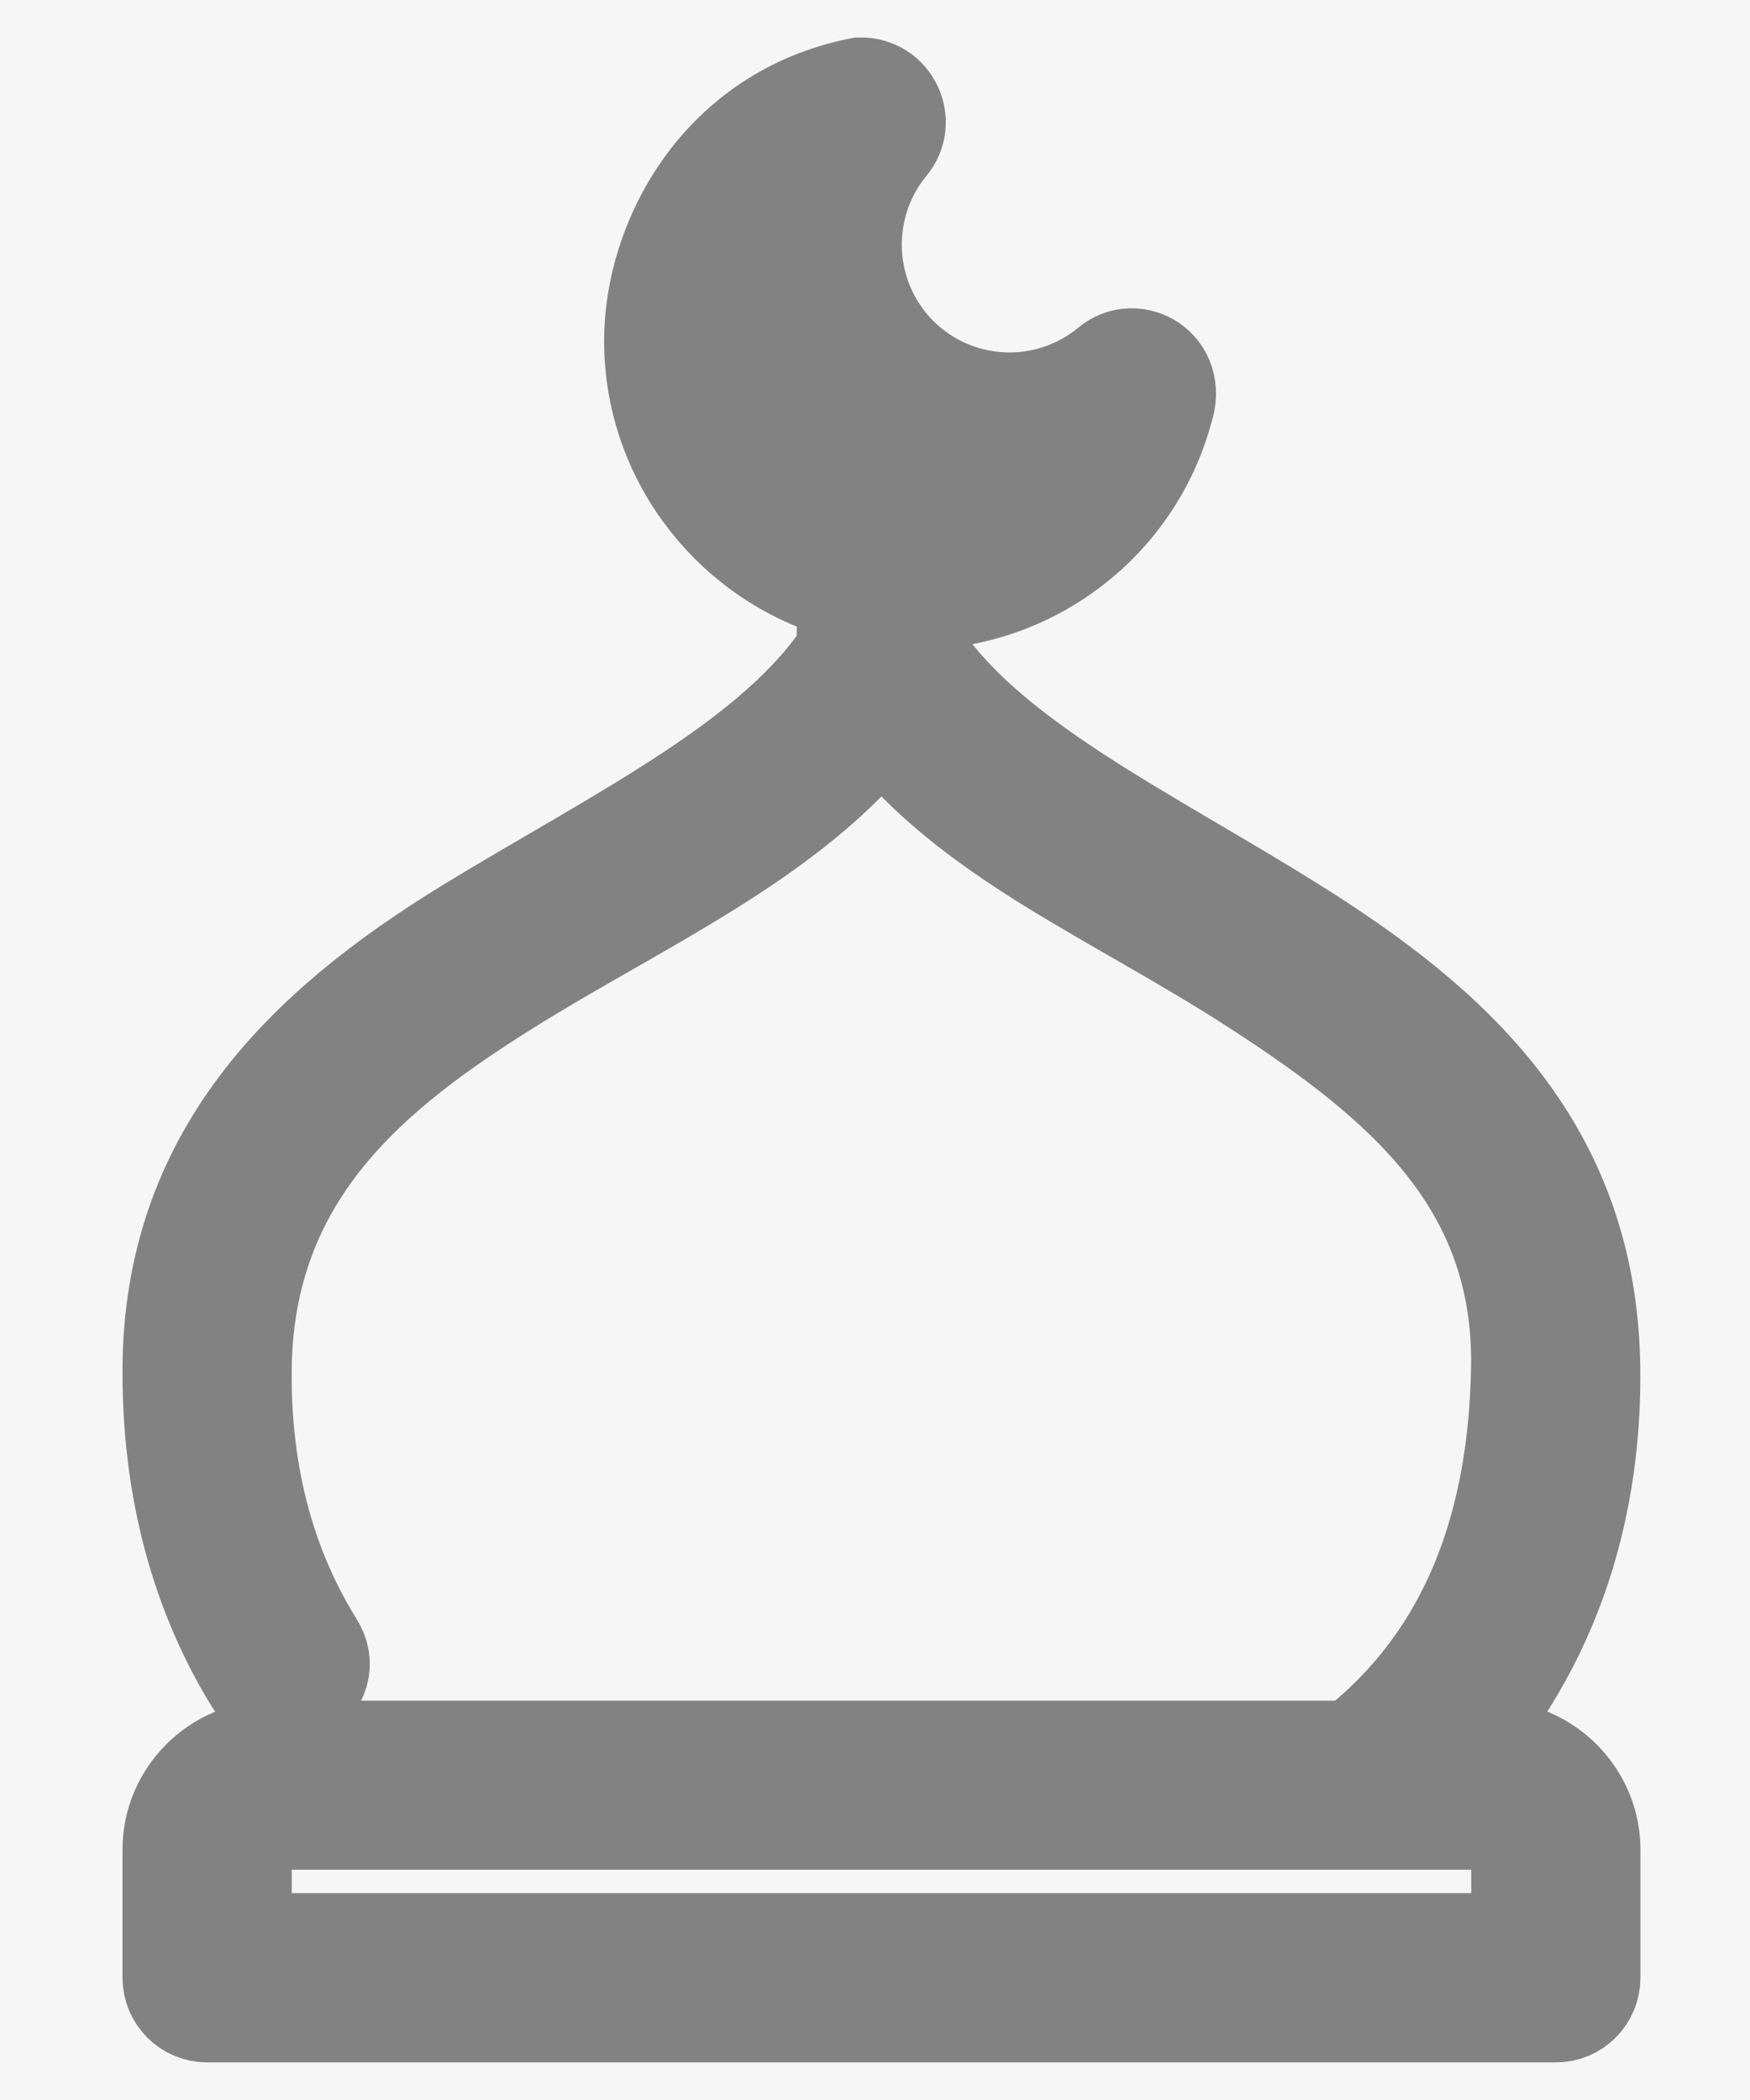 <svg width="10" height="12" viewBox="0 0 10 12" fill="none" xmlns="http://www.w3.org/2000/svg">
<rect width="10" height="12" fill="#F5F5F5"/>
<rect width="1440" height="1346" transform="translate(-222 -795)" fill="white"/>
<g filter="url(#filter0_d_0_1)">
<rect x="-61.75" y="-35.75" width="359.5" height="64.5" rx="9.75" fill="#F6F6F6"/>
<rect x="-61.75" y="-35.75" width="359.5" height="64.5" rx="9.75" stroke="#D0D0D0" stroke-width="0.5"/>
<mask id="path-3-outside-1_0_1" maskUnits="userSpaceOnUse" x="0" y="-0.486" width="10" height="13" fill="black">
<rect fill="white" y="-0.486" width="10" height="13"/>
<path d="M4.916 0.514C4.121 0.673 3.752 1.386 3.752 1.947C3.752 2.628 4.222 3.201 4.853 3.365V3.725C4.447 4.358 3.542 4.791 2.684 5.315C1.732 5.898 1.008 6.625 1 7.817C0.995 8.608 1.217 9.193 1.468 9.598C1.594 9.815 1.917 9.615 1.78 9.405C1.562 9.053 1.358 8.541 1.367 7.817C1.381 6.693 2.116 6.105 2.879 5.626C3.643 5.146 4.519 4.773 5.037 4.097C5.554 4.773 6.379 5.097 7.194 5.626C8.025 6.165 8.724 6.749 8.706 7.817C8.691 8.69 8.433 9.477 7.736 10.018H1.55C1.248 10.018 1 10.267 1 10.569V11.301C1 11.403 1.082 11.485 1.183 11.485H8.89C8.991 11.486 9.074 11.403 9.074 11.301V10.569C9.074 10.267 8.824 10.018 8.523 10.018H8.285C8.938 9.292 9.081 8.45 9.073 7.817C9.057 6.55 8.265 5.866 7.389 5.315C6.538 4.781 5.627 4.359 5.22 3.726V3.413C5.884 3.413 6.463 2.97 6.634 2.332C6.708 2.114 6.483 1.991 6.351 2.105C6.188 2.239 5.982 2.314 5.77 2.314C5.262 2.314 4.853 1.905 4.853 1.396C4.854 1.184 4.926 0.98 5.061 0.816C5.163 0.695 5.074 0.511 4.916 0.514ZM4.522 1.101C4.499 1.197 4.486 1.296 4.486 1.396C4.486 2.103 5.063 2.681 5.77 2.681C5.871 2.681 5.97 2.668 6.066 2.645C5.863 2.892 5.558 3.046 5.22 3.046C4.61 3.046 4.119 2.557 4.119 1.947C4.12 1.609 4.274 1.305 4.522 1.101H4.522ZM1.55 10.384H8.523C8.627 10.384 8.707 10.464 8.707 10.569V11.118H1.367V10.569C1.367 10.464 1.445 10.384 1.55 10.384Z"/>
</mask>
<path d="M4.916 0.514C4.121 0.673 3.752 1.386 3.752 1.947C3.752 2.628 4.222 3.201 4.853 3.365V3.725C4.447 4.358 3.542 4.791 2.684 5.315C1.732 5.898 1.008 6.625 1 7.817C0.995 8.608 1.217 9.193 1.468 9.598C1.594 9.815 1.917 9.615 1.78 9.405C1.562 9.053 1.358 8.541 1.367 7.817C1.381 6.693 2.116 6.105 2.879 5.626C3.643 5.146 4.519 4.773 5.037 4.097C5.554 4.773 6.379 5.097 7.194 5.626C8.025 6.165 8.724 6.749 8.706 7.817C8.691 8.69 8.433 9.477 7.736 10.018H1.55C1.248 10.018 1 10.267 1 10.569V11.301C1 11.403 1.082 11.485 1.183 11.485H8.89C8.991 11.486 9.074 11.403 9.074 11.301V10.569C9.074 10.267 8.824 10.018 8.523 10.018H8.285C8.938 9.292 9.081 8.45 9.073 7.817C9.057 6.55 8.265 5.866 7.389 5.315C6.538 4.781 5.627 4.359 5.22 3.726V3.413C5.884 3.413 6.463 2.97 6.634 2.332C6.708 2.114 6.483 1.991 6.351 2.105C6.188 2.239 5.982 2.314 5.77 2.314C5.262 2.314 4.853 1.905 4.853 1.396C4.854 1.184 4.926 0.98 5.061 0.816C5.163 0.695 5.074 0.511 4.916 0.514ZM4.522 1.101C4.499 1.197 4.486 1.296 4.486 1.396C4.486 2.103 5.063 2.681 5.77 2.681C5.871 2.681 5.97 2.668 6.066 2.645C5.863 2.892 5.558 3.046 5.22 3.046C4.61 3.046 4.119 2.557 4.119 1.947C4.12 1.609 4.274 1.305 4.522 1.101H4.522ZM1.55 10.384H8.523C8.627 10.384 8.707 10.464 8.707 10.569V11.118H1.367V10.569C1.367 10.464 1.445 10.384 1.55 10.384Z" fill="#828282"/>
<path d="M4.916 0.514C4.121 0.673 3.752 1.386 3.752 1.947C3.752 2.628 4.222 3.201 4.853 3.365V3.725C4.447 4.358 3.542 4.791 2.684 5.315C1.732 5.898 1.008 6.625 1 7.817C0.995 8.608 1.217 9.193 1.468 9.598C1.594 9.815 1.917 9.615 1.78 9.405C1.562 9.053 1.358 8.541 1.367 7.817C1.381 6.693 2.116 6.105 2.879 5.626C3.643 5.146 4.519 4.773 5.037 4.097C5.554 4.773 6.379 5.097 7.194 5.626C8.025 6.165 8.724 6.749 8.706 7.817C8.691 8.69 8.433 9.477 7.736 10.018H1.55C1.248 10.018 1 10.267 1 10.569V11.301C1 11.403 1.082 11.485 1.183 11.485H8.89C8.991 11.486 9.074 11.403 9.074 11.301V10.569C9.074 10.267 8.824 10.018 8.523 10.018H8.285C8.938 9.292 9.081 8.45 9.073 7.817C9.057 6.55 8.265 5.866 7.389 5.315C6.538 4.781 5.627 4.359 5.22 3.726V3.413C5.884 3.413 6.463 2.97 6.634 2.332C6.708 2.114 6.483 1.991 6.351 2.105C6.188 2.239 5.982 2.314 5.77 2.314C5.262 2.314 4.853 1.905 4.853 1.396C4.854 1.184 4.926 0.98 5.061 0.816C5.163 0.695 5.074 0.511 4.916 0.514ZM4.522 1.101C4.499 1.197 4.486 1.296 4.486 1.396C4.486 2.103 5.063 2.681 5.77 2.681C5.871 2.681 5.97 2.668 6.066 2.645C5.863 2.892 5.558 3.046 5.22 3.046C4.61 3.046 4.119 2.557 4.119 1.947C4.12 1.609 4.274 1.305 4.522 1.101H4.522ZM1.55 10.384H8.523C8.627 10.384 8.707 10.464 8.707 10.569V11.118H1.367V10.569C1.367 10.464 1.445 10.384 1.55 10.384Z" stroke="#828282" stroke-width="0.6" mask="url(#path-3-outside-1_0_1)"/>
</g>
<defs>
<filter id="filter0_d_0_1" x="-67" y="-41" width="370" height="75" filterUnits="userSpaceOnUse" color-interpolation-filters="sRGB">
<feFlood flood-opacity="0" result="BackgroundImageFix"/>
<feColorMatrix in="SourceAlpha" type="matrix" values="0 0 0 0 0 0 0 0 0 0 0 0 0 0 0 0 0 0 127 0" result="hardAlpha"/>
<feMorphology radius="1" operator="dilate" in="SourceAlpha" result="effect1_dropShadow_0_1"/>
<feOffset/>
<feGaussianBlur stdDeviation="2"/>
<feComposite in2="hardAlpha" operator="out"/>
<feColorMatrix type="matrix" values="0 0 0 0 0 0 0 0 0 0 0 0 0 0 0 0 0 0 0.25 0"/>
<feBlend mode="normal" in2="BackgroundImageFix" result="effect1_dropShadow_0_1"/>
<feBlend mode="normal" in="SourceGraphic" in2="effect1_dropShadow_0_1" result="shape"/>
</filter>
</defs>
</svg>
